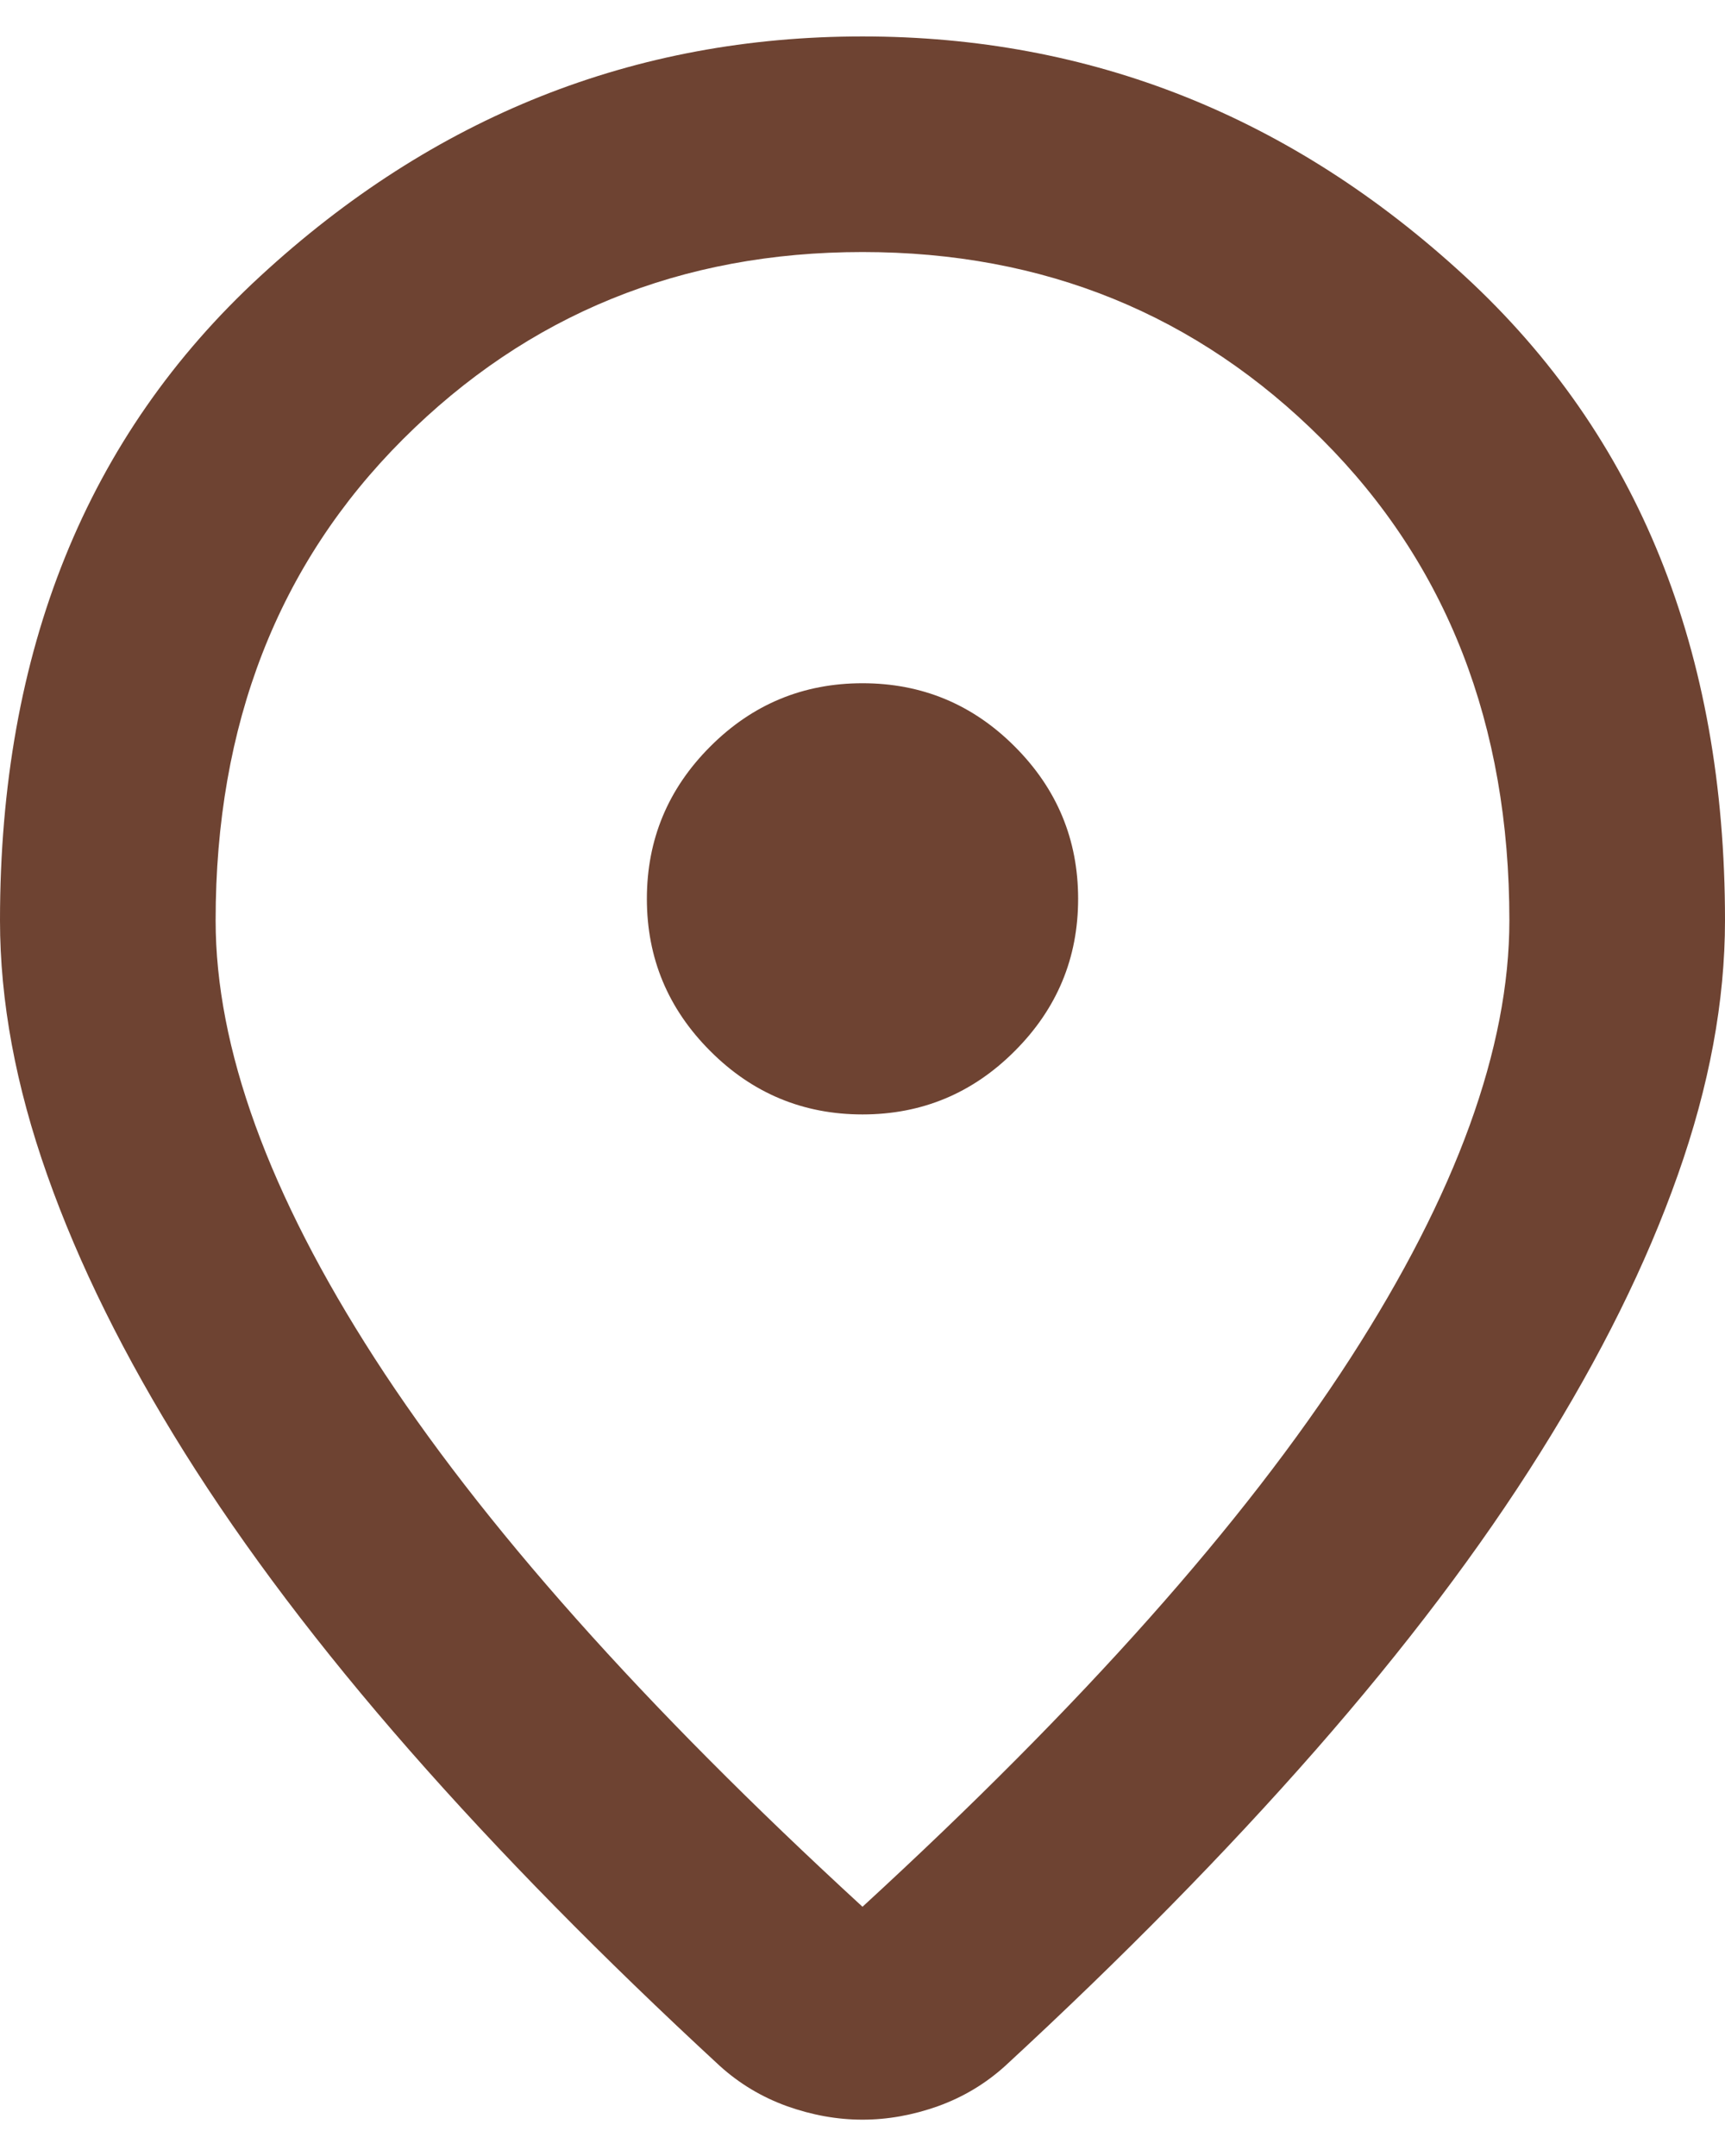<svg width="16" height="20" viewBox="0 0 16 20" fill="none" xmlns="http://www.w3.org/2000/svg">
<path d="M8 17.688C10.033 15.821 11.542 14.125 12.525 12.6C13.508 11.075 14 9.721 14 8.538C14 6.721 13.421 5.233 12.262 4.075C11.104 2.917 9.683 2.338 8 2.338C6.317 2.338 4.896 2.917 3.737 4.075C2.579 5.233 2 6.721 2 8.538C2 9.721 2.492 11.075 3.475 12.6C4.458 14.125 5.967 15.821 8 17.688ZM8 19.663C7.767 19.663 7.533 19.621 7.3 19.538C7.067 19.454 6.858 19.329 6.675 19.163C5.592 18.163 4.633 17.188 3.8 16.238C2.967 15.287 2.271 14.367 1.712 13.475C1.154 12.583 0.729 11.725 0.438 10.9C0.146 10.075 0 9.288 0 8.538C0 6.038 0.804 4.046 2.413 2.563C4.021 1.079 5.883 0.338 8 0.338C10.117 0.338 11.979 1.079 13.588 2.563C15.196 4.046 16 6.038 16 8.538C16 9.288 15.854 10.075 15.562 10.9C15.271 11.725 14.846 12.583 14.287 13.475C13.729 14.367 13.033 15.287 12.2 16.238C11.367 17.188 10.408 18.163 9.325 19.163C9.142 19.329 8.933 19.454 8.7 19.538C8.467 19.621 8.233 19.663 8 19.663ZM8 10.338C8.55 10.338 9.021 10.142 9.412 9.75C9.804 9.358 10 8.888 10 8.338C10 7.788 9.804 7.317 9.412 6.925C9.021 6.533 8.55 6.338 8 6.338C7.45 6.338 6.979 6.533 6.588 6.925C6.196 7.317 6 7.788 6 8.338C6 8.888 6.196 9.358 6.588 9.75C6.979 10.142 7.45 10.338 8 10.338Z" fill="#6E4332"/>
</svg>
